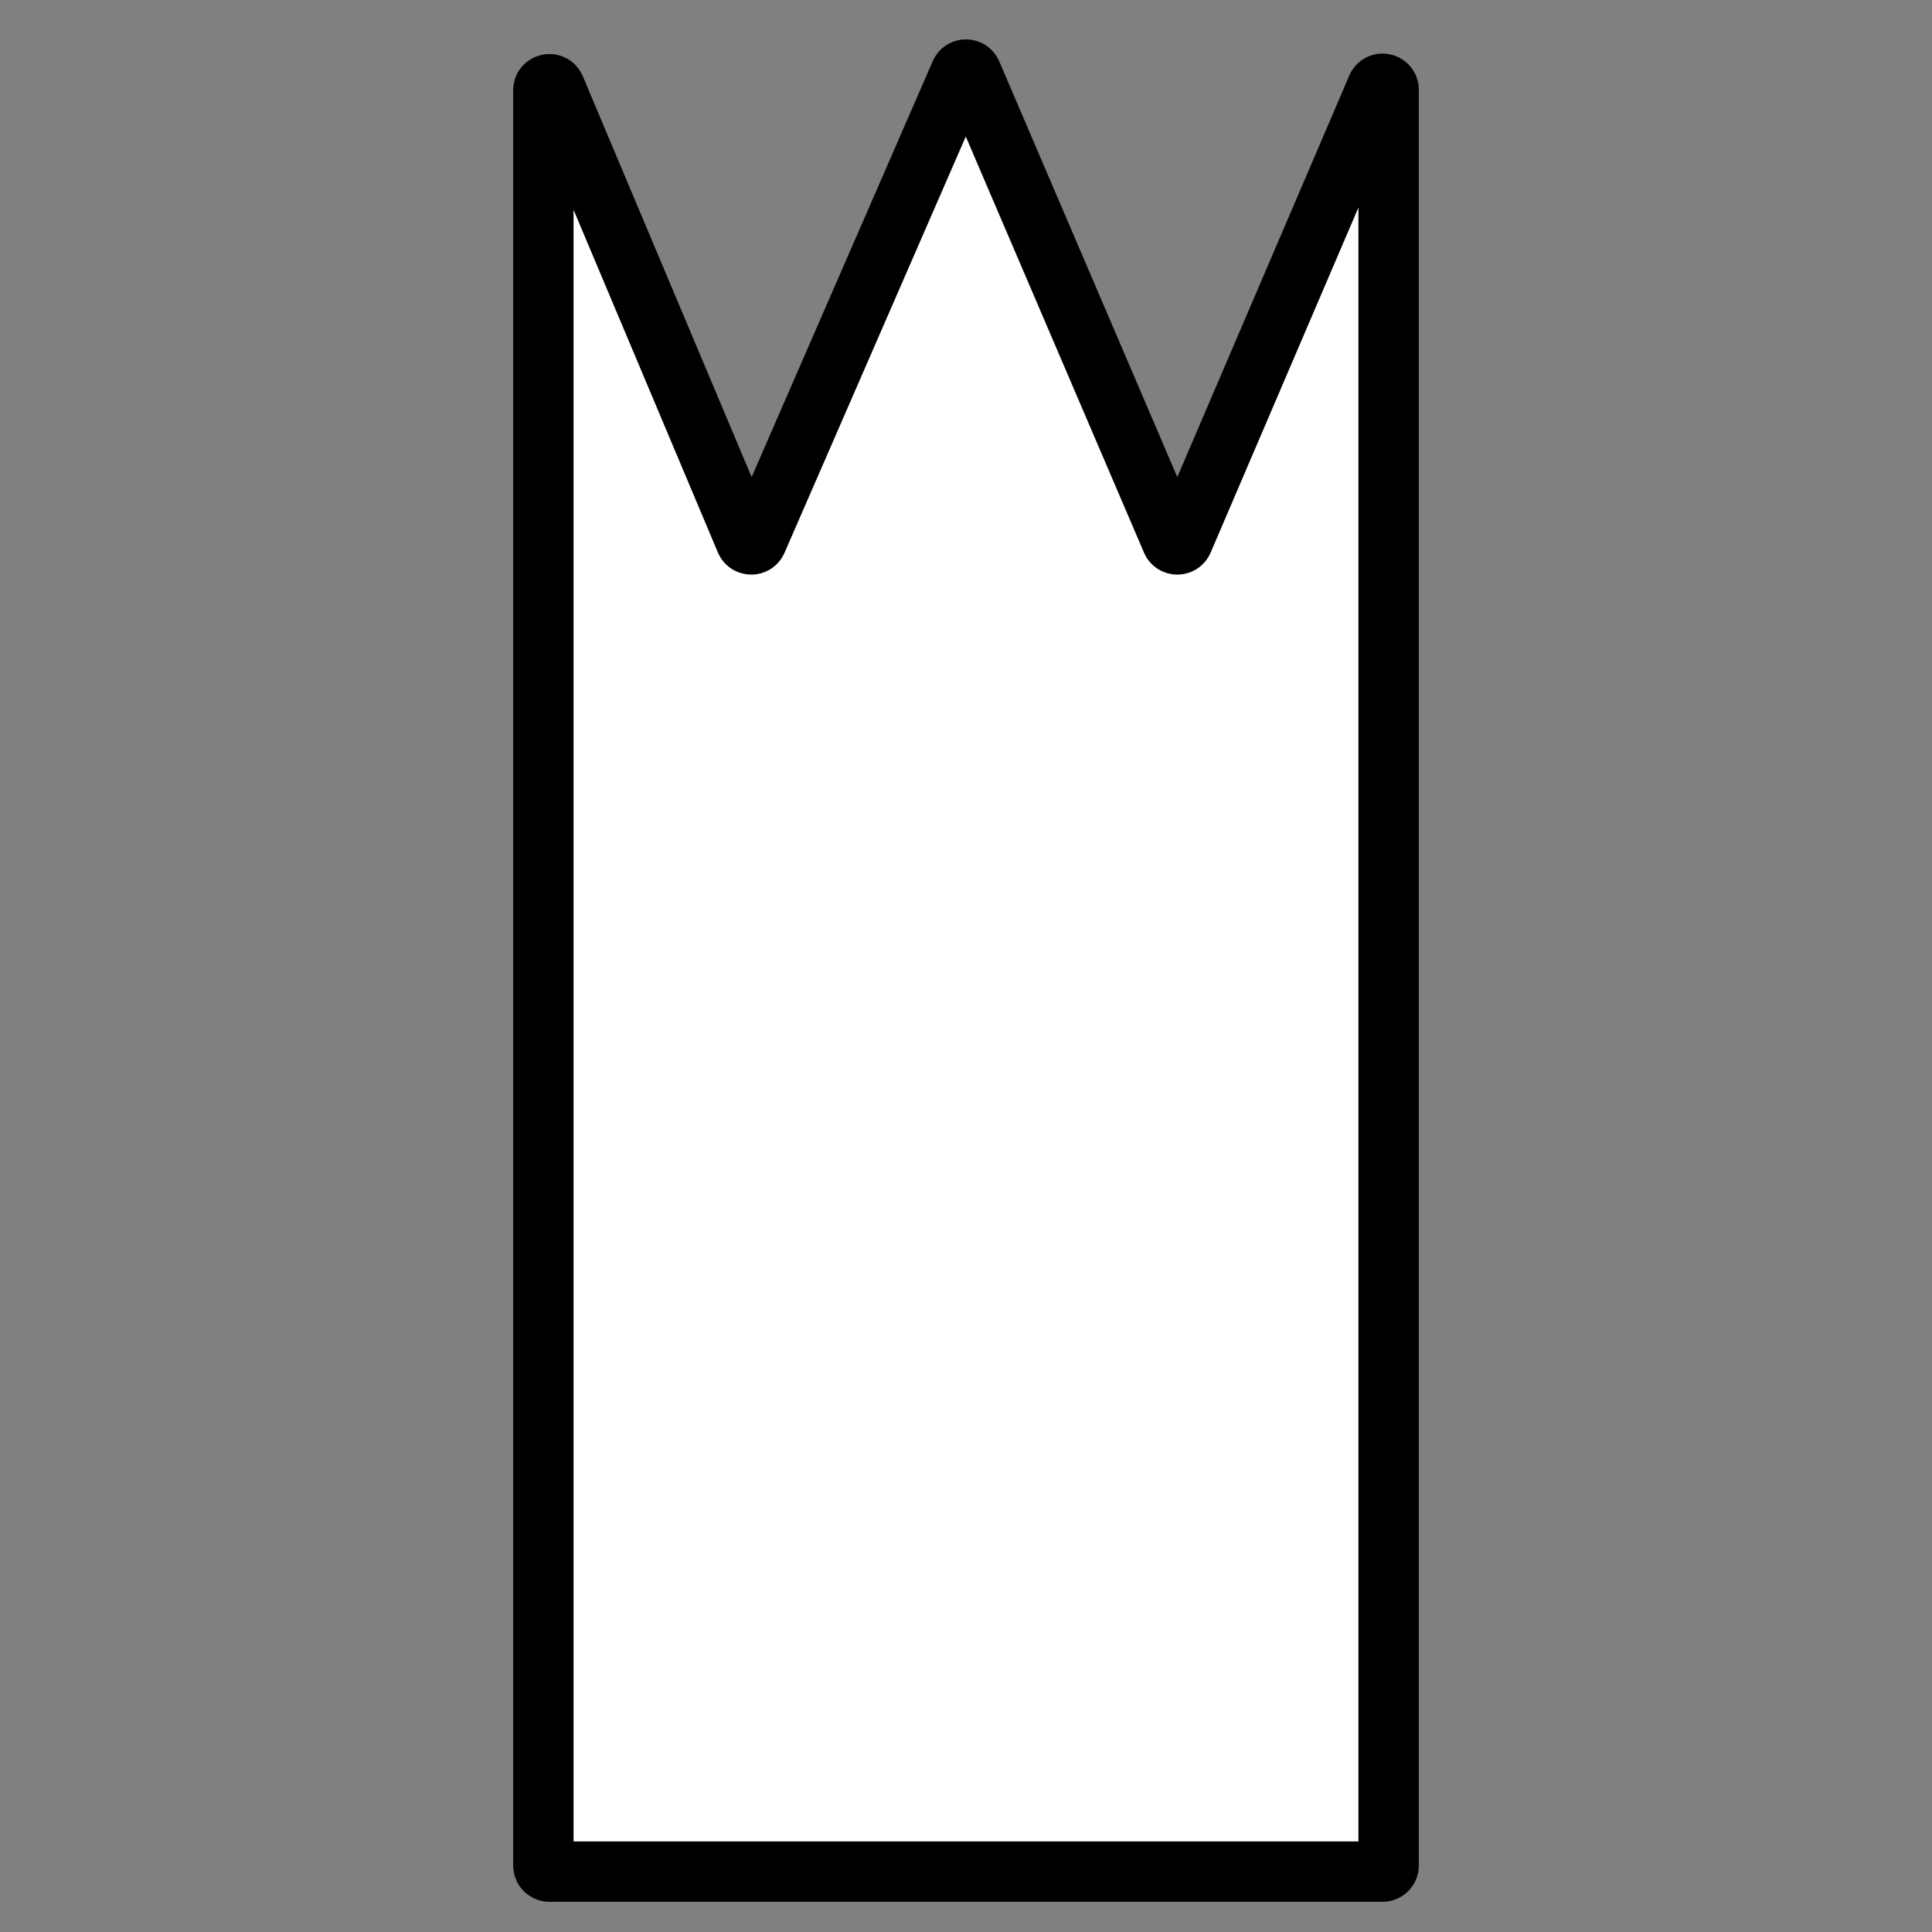 <svg width="32" height="32" viewBox="0 0 32 32" fill="none" xmlns="http://www.w3.org/2000/svg">
<rect x="0" y="0" width="32" height="32" fill="#808080" stroke="none"/>
<path d="M9 1.495V30.9C9 30.955 9.045 31 9.1 31H22.9C22.955 31 23 30.955 23 30.9V1.487C23 1.379 22.851 1.348 22.808 1.448L19.592 8.957C19.557 9.038 19.443 9.038 19.408 8.957L16.091 1.213C16.057 1.132 15.943 1.132 15.908 1.212L12.535 8.958C12.5 9.038 12.385 9.038 12.351 8.956L9.192 1.456C9.15 1.356 9 1.386 9 1.495Z" fill="white" stroke="black" stroke-miterlimit="5.759" stroke-linejoin="round"/>
</svg>
